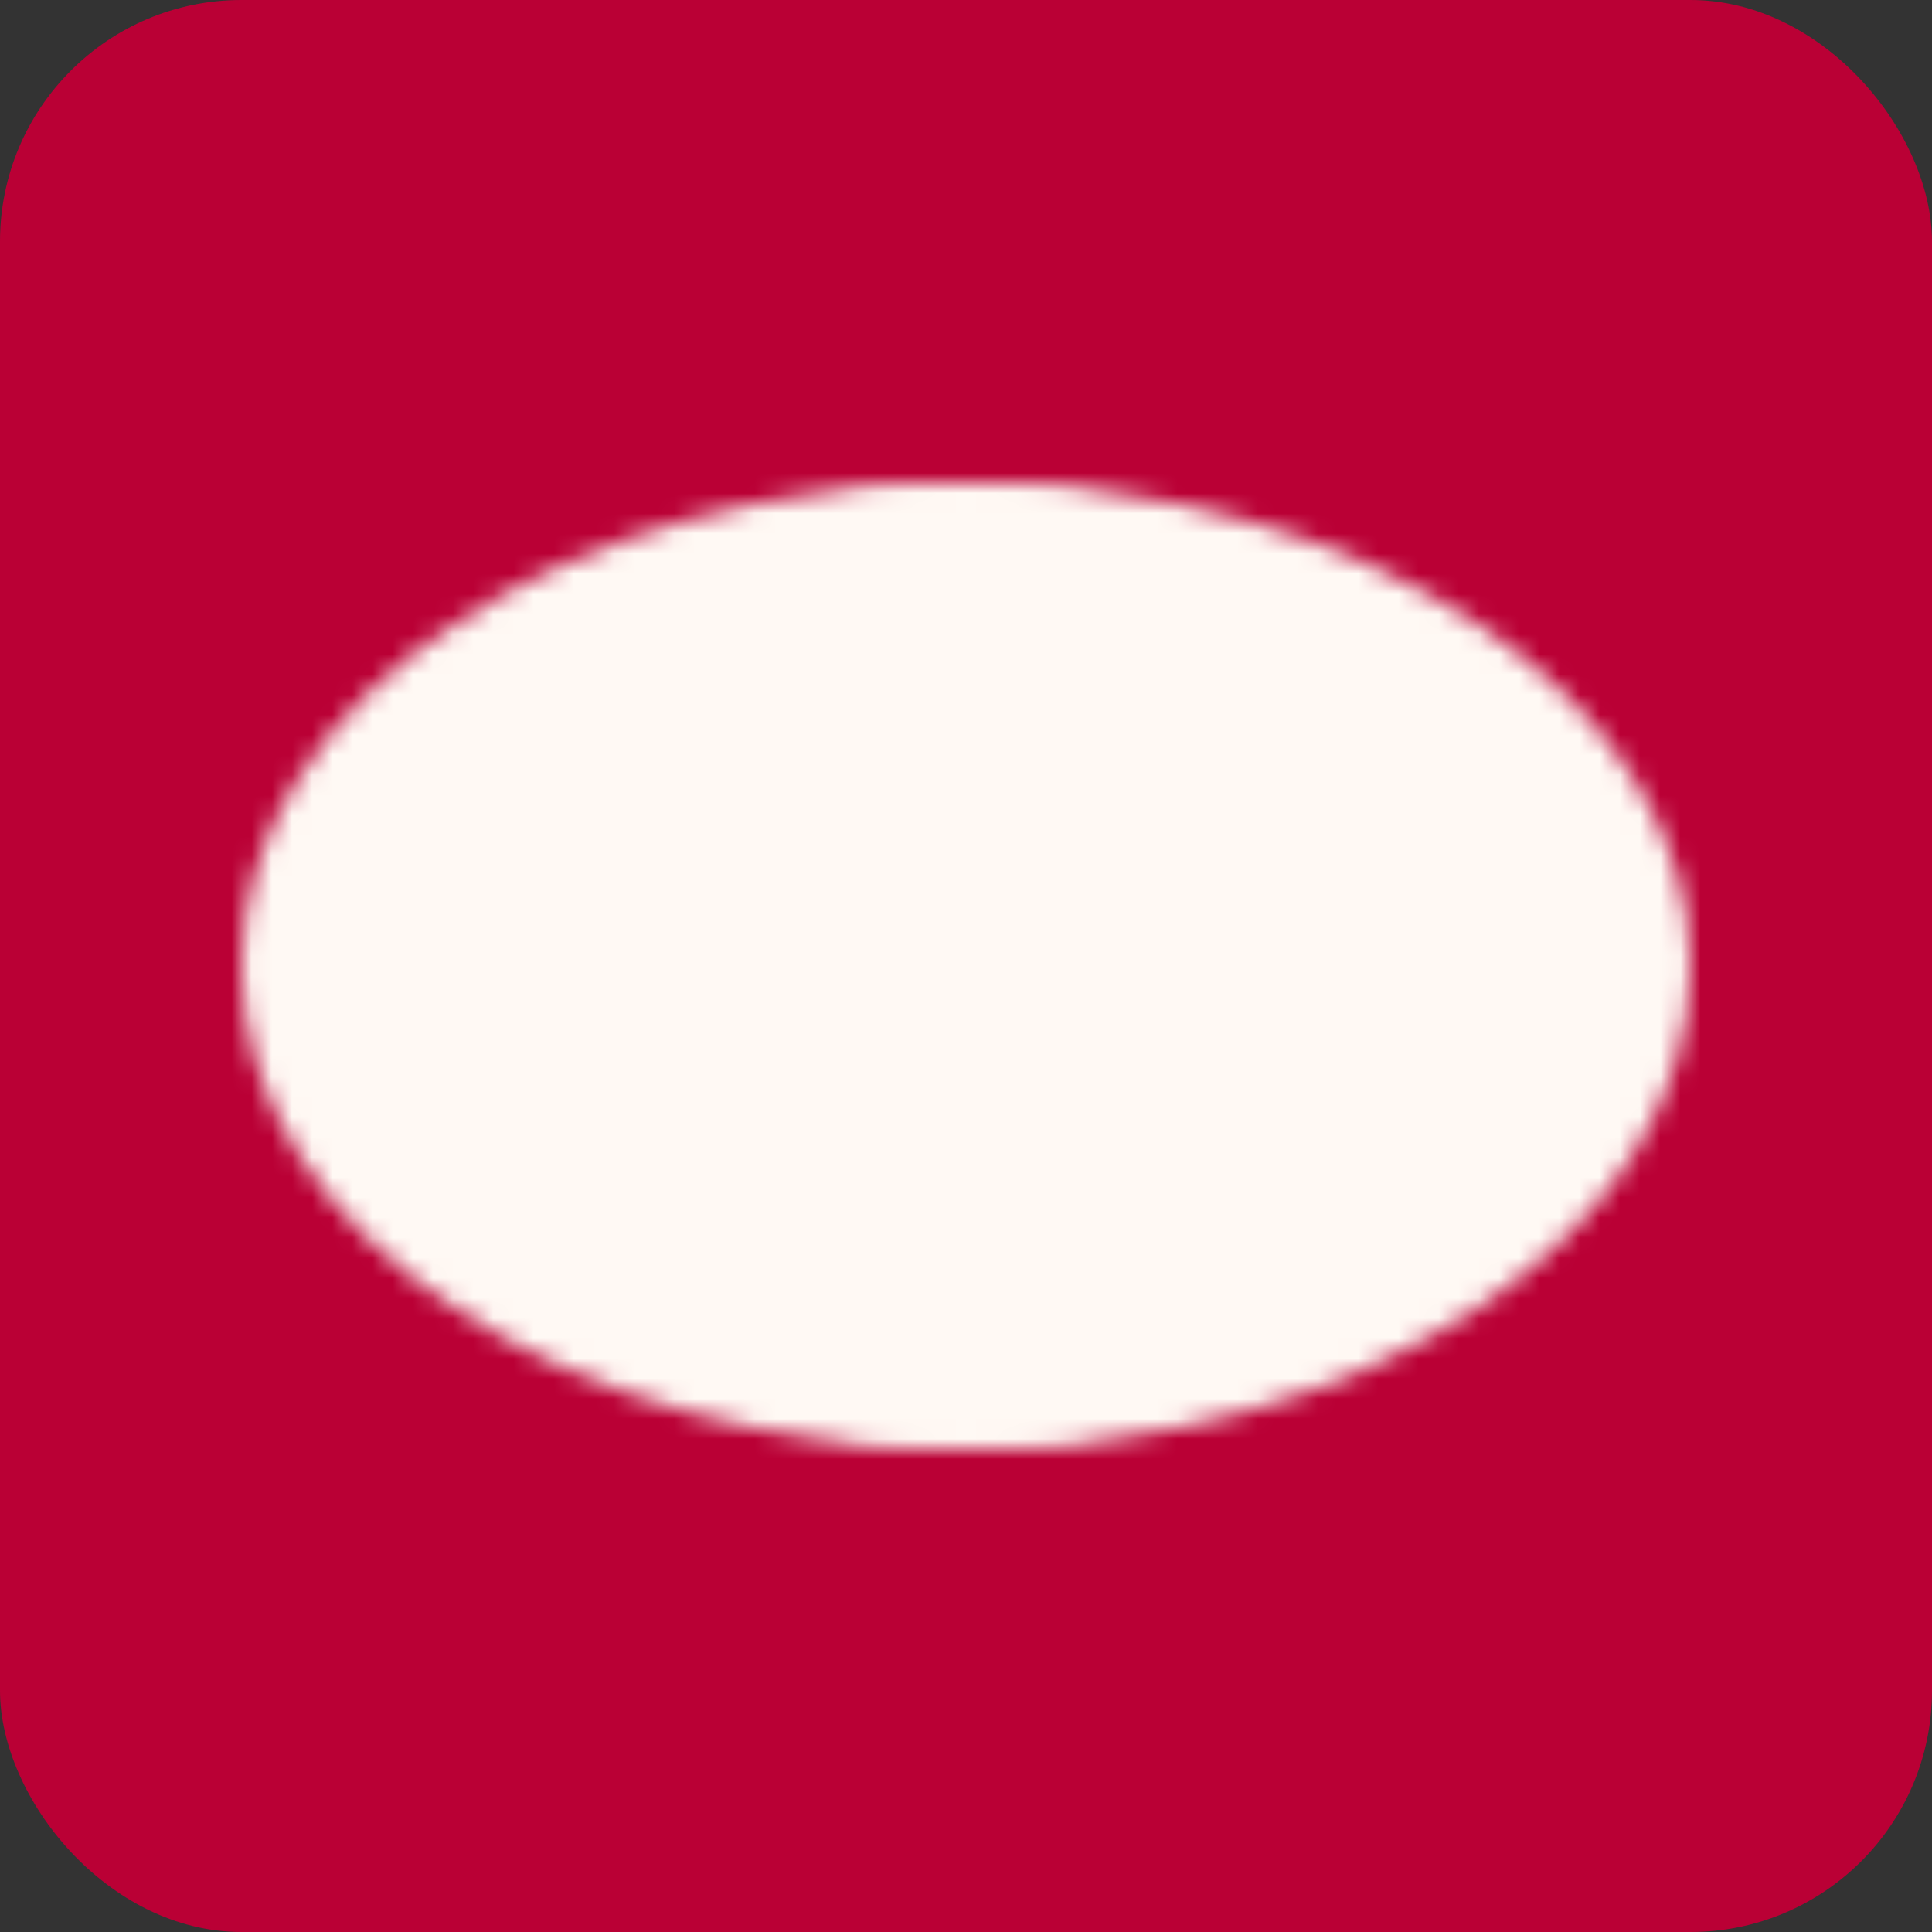 <svg height="96" width="96" xmlns="http://www.w3.org/2000/svg">
	<rect width="100%" height="100%" fill="#333333" stroke="none"/>
	<!-- gradients: -->

	<!-- clips: -->

	<clipPath id="icon">
		<rect fill="white" height="96" rx="12" width="96" x="0" y="0" />
	</clipPath>

	<!-- masks: -->

	<mask id="eye">
		<ellipse cx="48" cy="48" fill="white" rx="36" ry="24" />
		<ellipse cx="48" cy="48" fill="black" rx="30" ry="18" />

		<ellipse cx="48" cy="48" fill="white" rx="24" ry="24" />
		<ellipse cx="48" cy="48" fill="black" rx="18" ry="18" />
	</mask>

	<!-- fills: -->

	<rect clip-path="url(#icon)" fill="#BA0035" height="96" width="96" x="0" y="0" />

	<rect mask="url(#eye)" fill="#FFF9F4" height="96" width="96" x="0" y="0" />
</svg>
